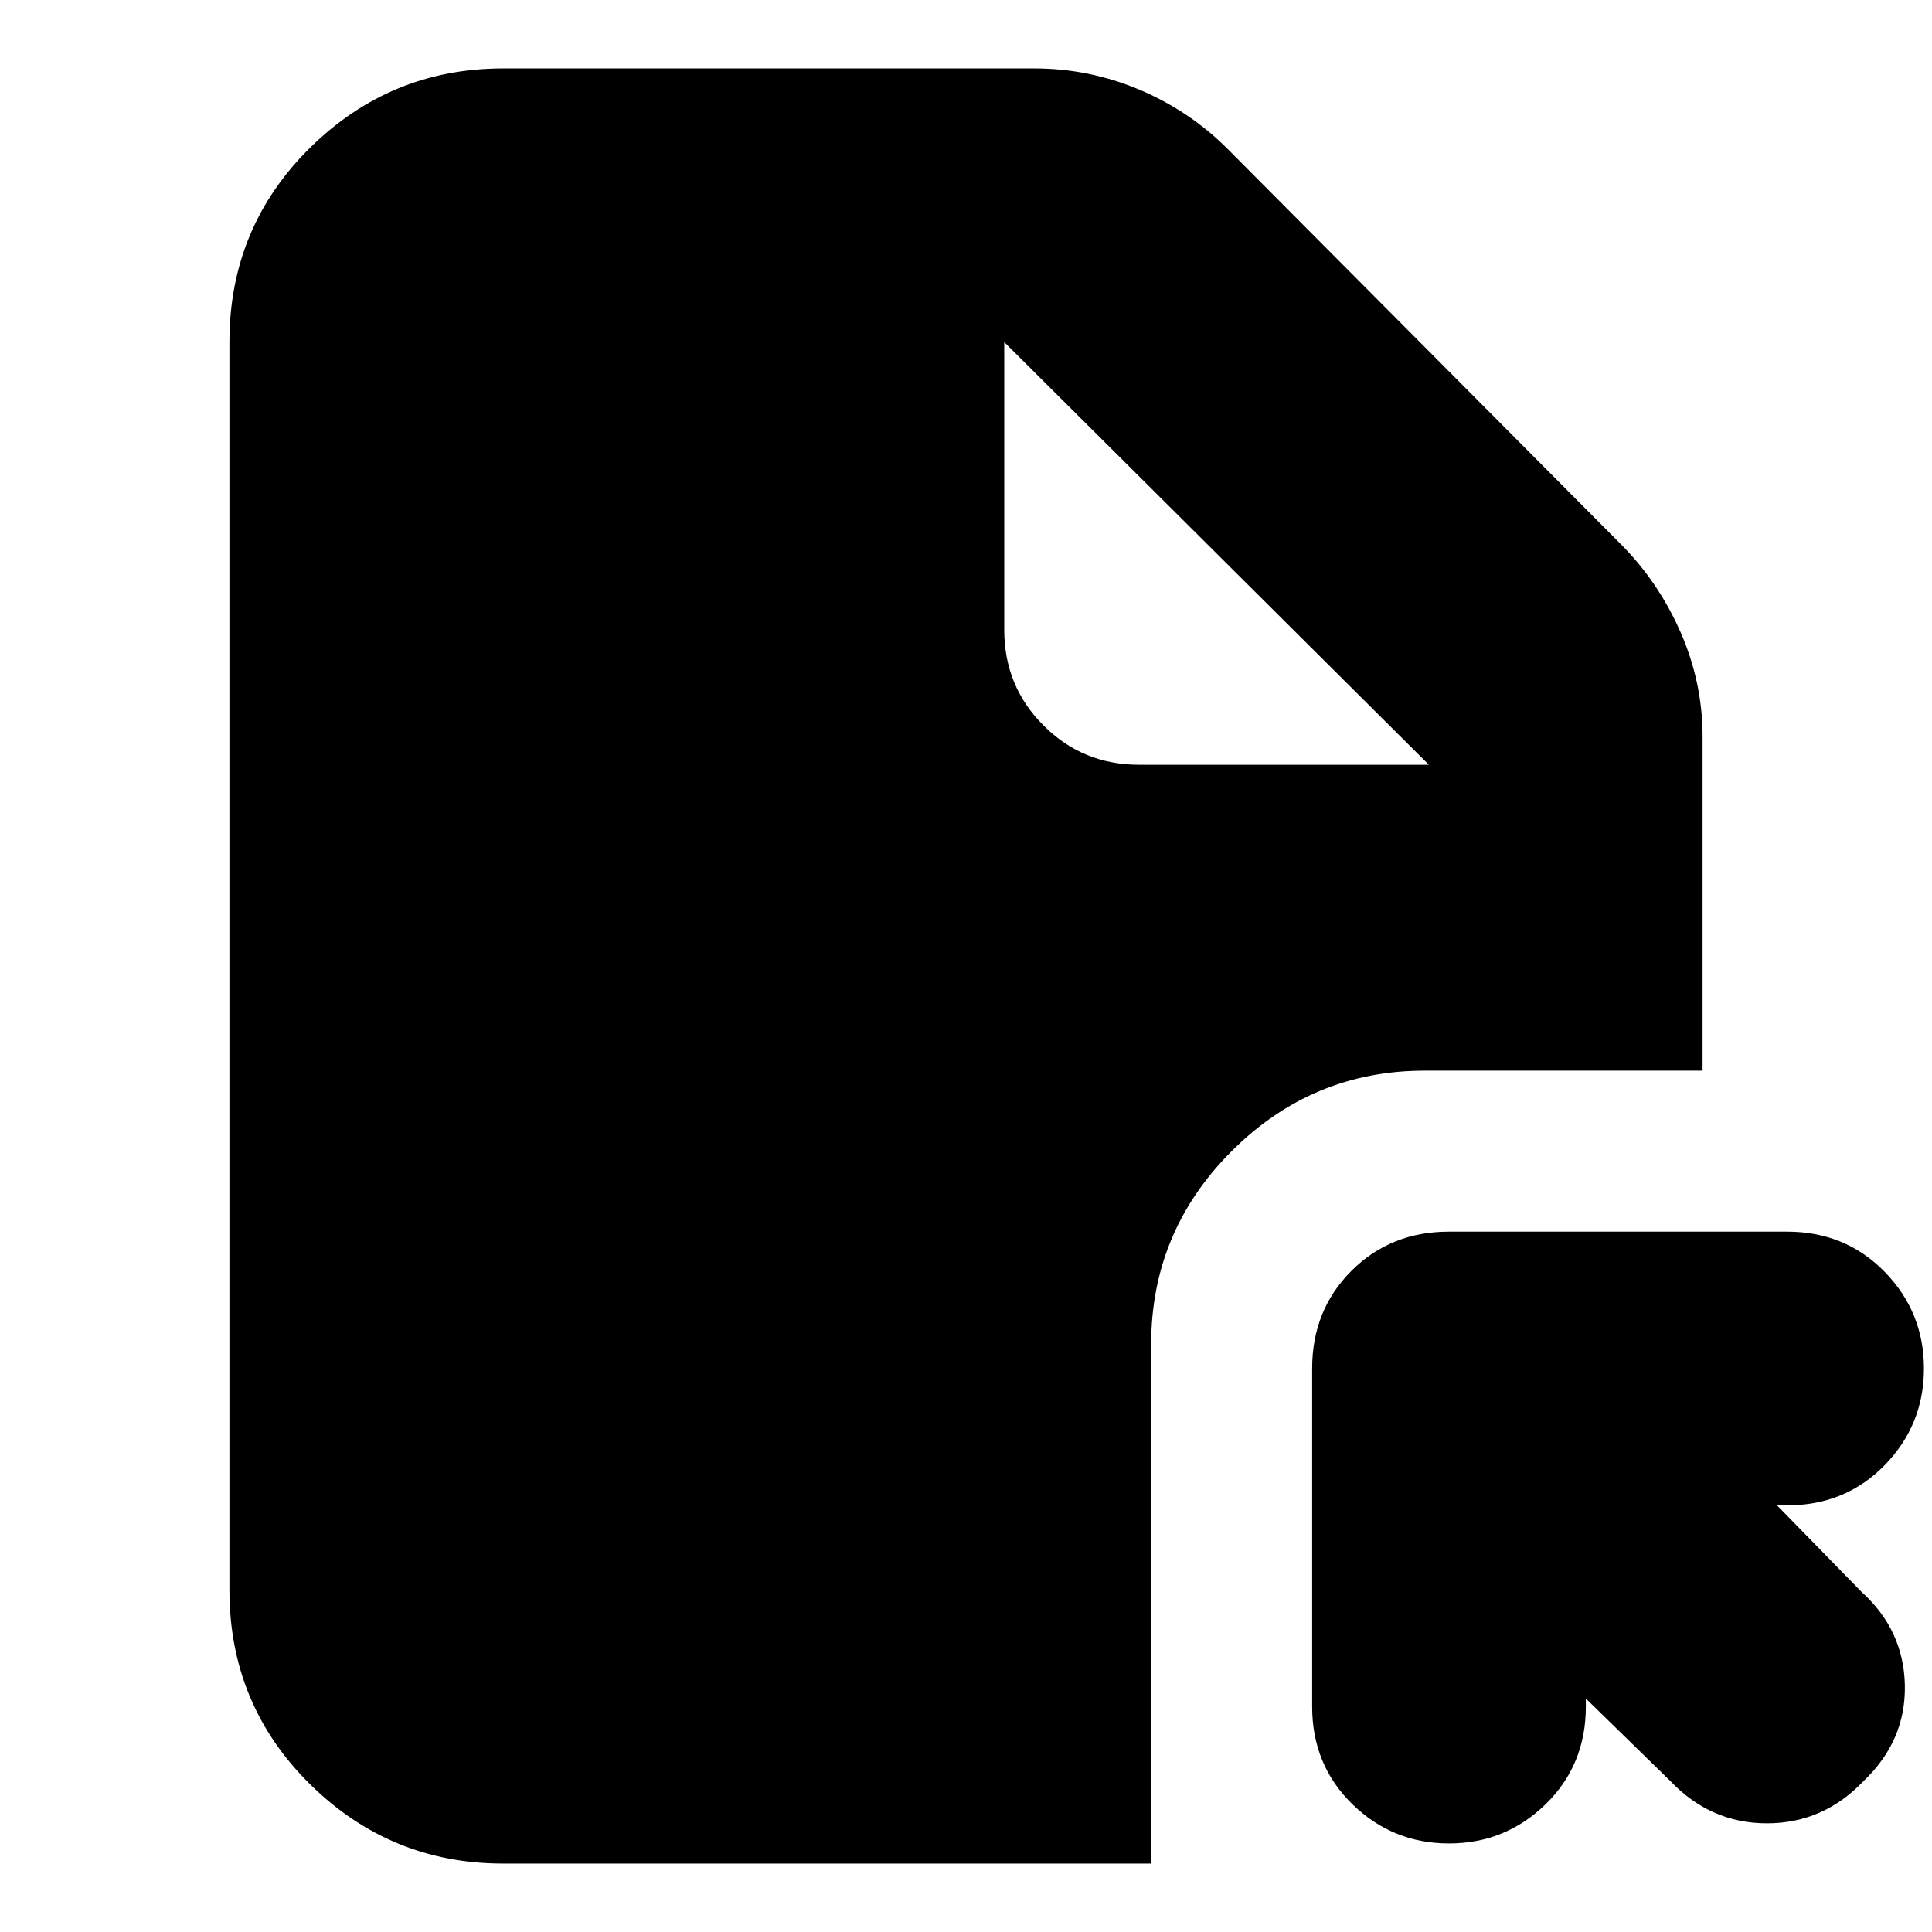 <svg xmlns="http://www.w3.org/2000/svg" height="24" width="24"><path d="M20.75 22.125 19.7 21.1V21.2Q19.7 21.925 19.2 22.413Q18.7 22.9 18 22.9Q17.3 22.9 16.8 22.413Q16.3 21.925 16.3 21.2V17Q16.3 16.275 16.788 15.787Q17.275 15.3 18 15.3H22.2Q22.925 15.3 23.413 15.8Q23.9 16.3 23.9 17Q23.9 17.7 23.413 18.2Q22.925 18.7 22.2 18.7H22.075L23.125 19.775Q23.65 20.25 23.663 20.938Q23.675 21.625 23.15 22.125Q22.65 22.65 21.95 22.65Q21.25 22.65 20.75 22.125ZM14.15 9.5H17.75L12.475 4.25V7.825Q12.475 8.525 12.963 9.012Q13.45 9.5 14.15 9.5ZM6.25 23.15Q4.85 23.15 3.85 22.163Q2.85 21.175 2.85 19.75V4.25Q2.85 2.825 3.85 1.837Q4.85 0.85 6.25 0.85H12.85Q13.525 0.85 14.15 1.112Q14.775 1.375 15.25 1.85L20.125 6.75Q20.6 7.225 20.875 7.85Q21.15 8.475 21.15 9.15V13.3H17.7Q16.3 13.3 15.3 14.3Q14.3 15.3 14.3 16.7V23.15Z"/></svg>